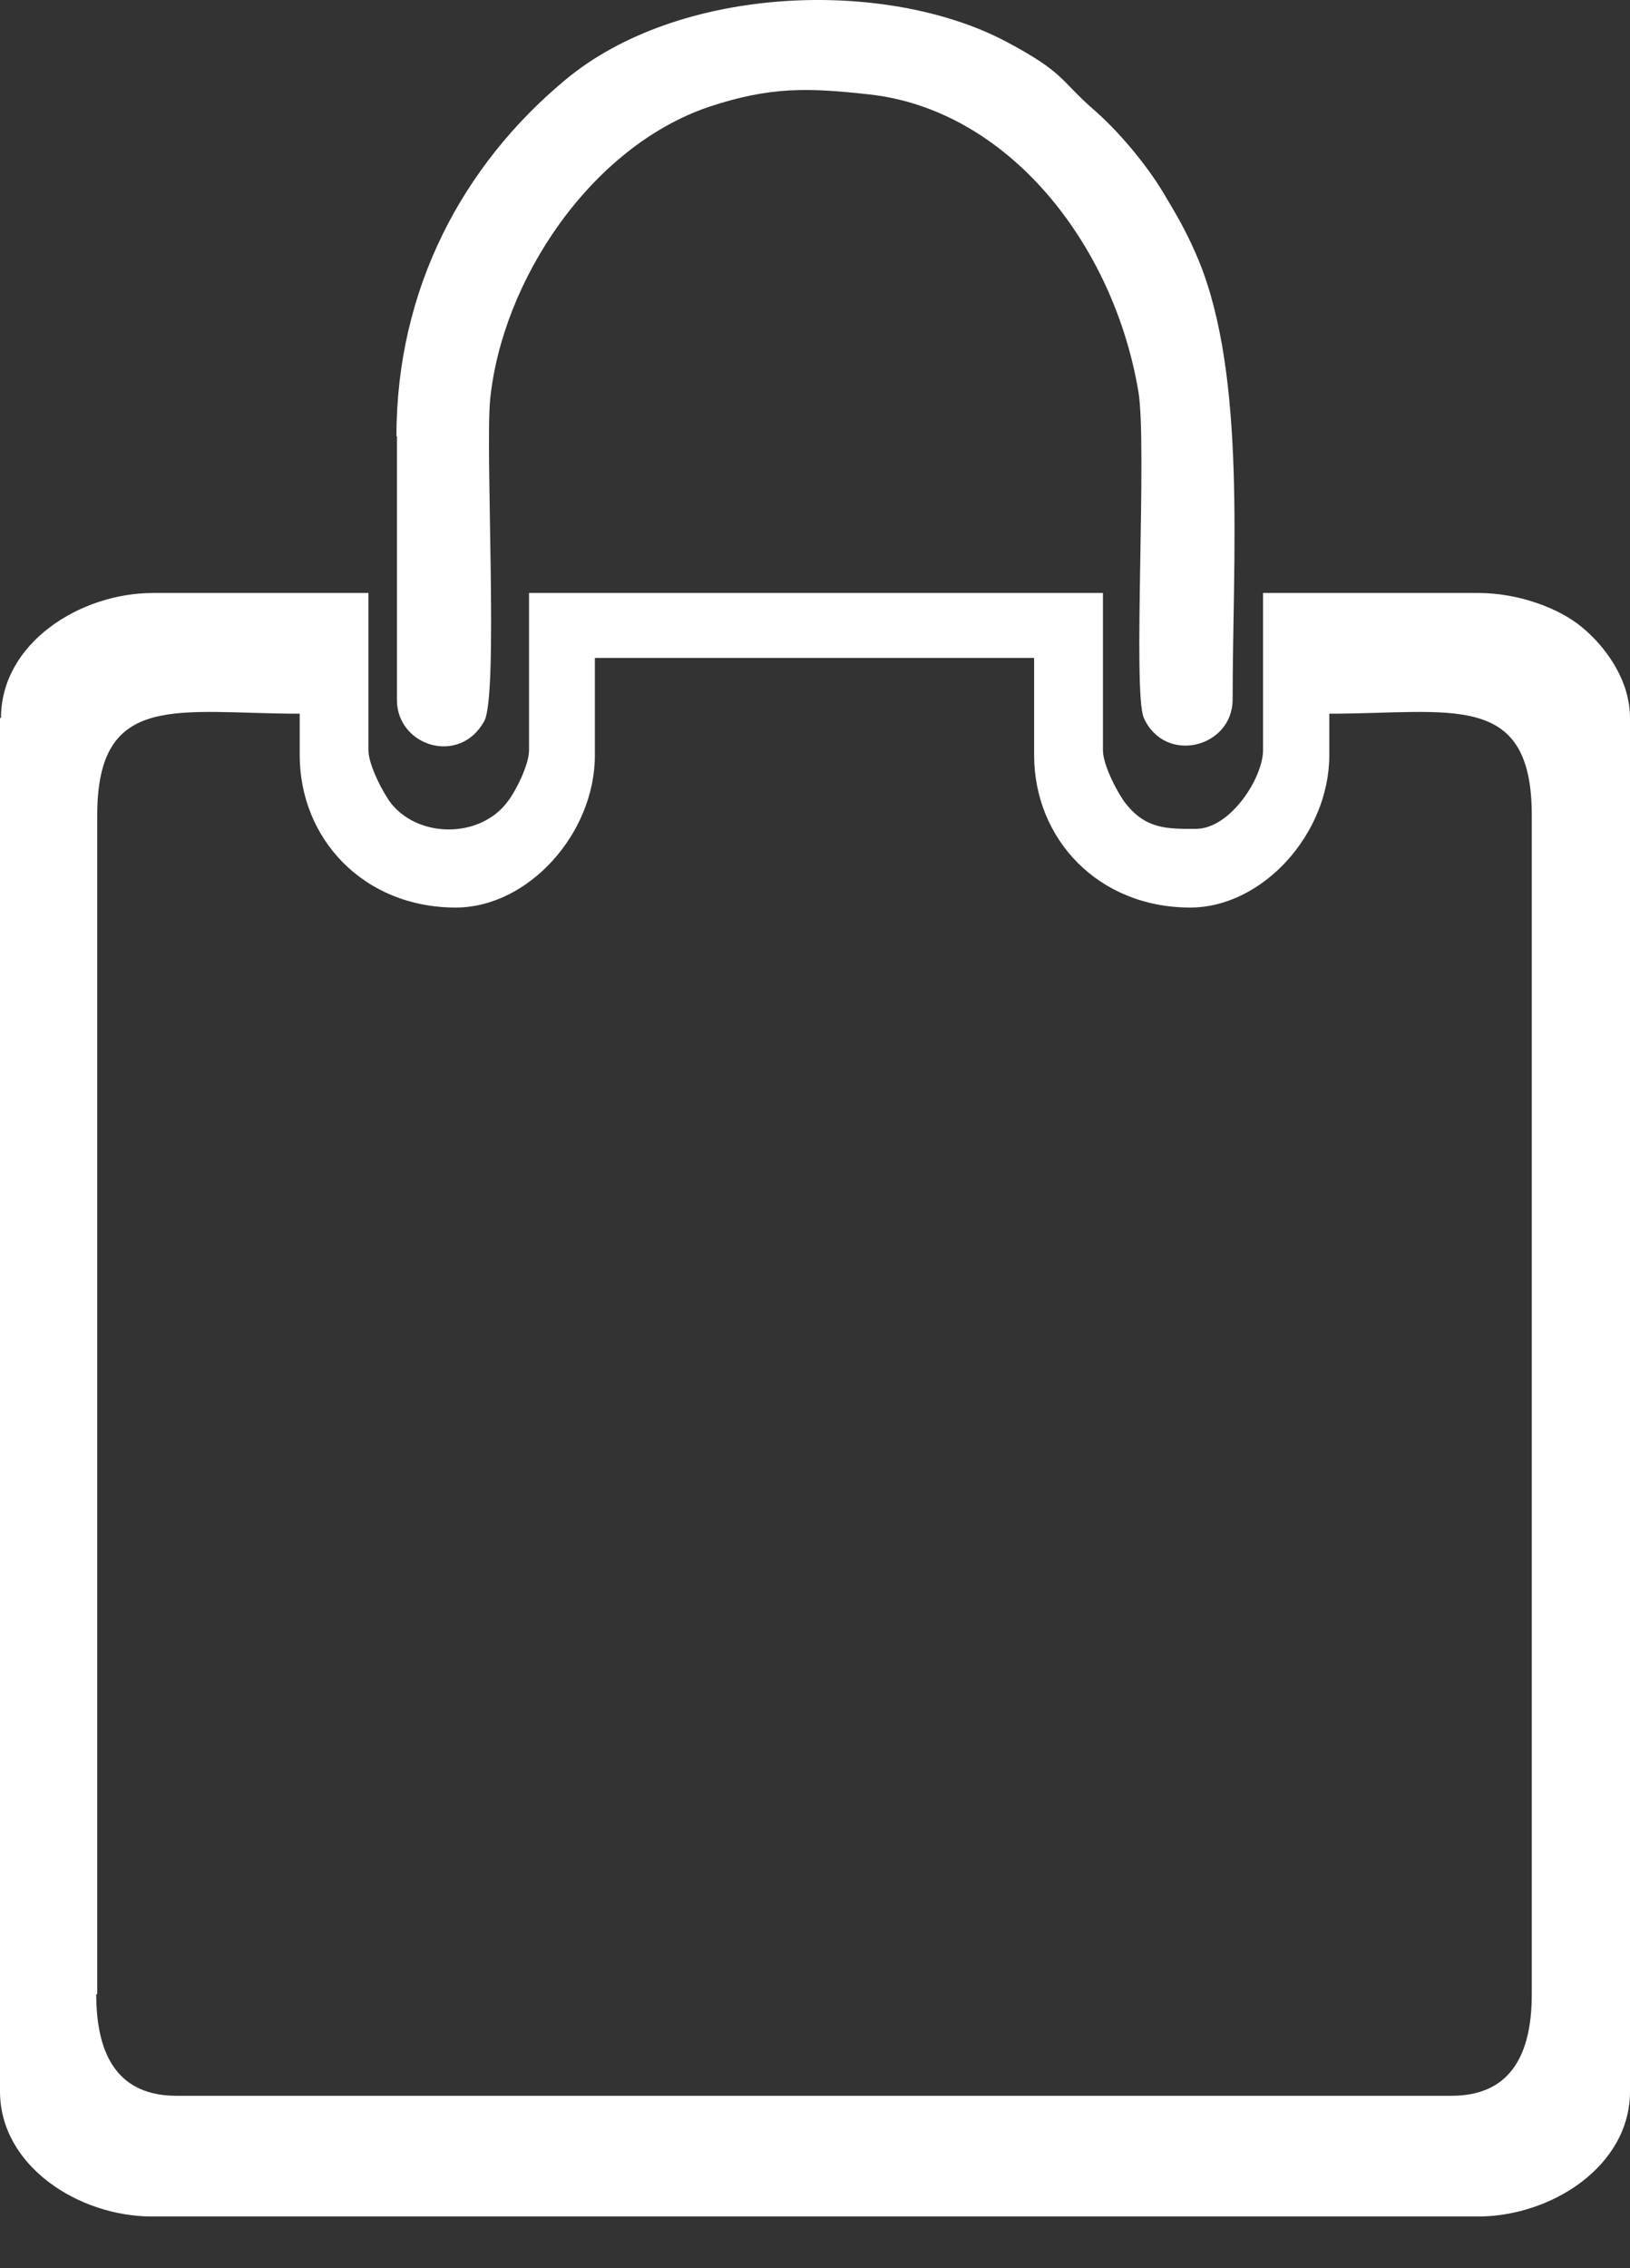 <svg width="23" height="32" viewBox="0 0 23 32" fill="none" xmlns="http://www.w3.org/2000/svg">
<rect x="0" y="0" width="23" height="32" fill="#333333" stroke="none"/>
<path fill-rule="evenodd" clip-rule="evenodd" d="M1.372 28.135V11.502C1.372 9.737 2.519 10.069 4.229 10.069V10.654C4.229 11.833 5.129 12.804 6.431 12.804C7.451 12.804 8.394 11.764 8.394 10.654V9.283H14.592V10.654C14.592 11.833 15.493 12.804 16.794 12.804C17.815 12.804 18.757 11.764 18.757 10.654V10.069C20.474 10.069 21.614 9.737 21.614 11.502V28.135C21.614 29.021 21.29 29.568 20.481 29.568H2.491C1.682 29.568 1.358 29.021 1.358 28.135H1.372ZM0 10.13V29.507C0 30.554 1.105 31.271 2.146 31.271H20.854C21.888 31.271 23 30.562 23 29.507V10.13C23 9.576 22.634 9.106 22.325 8.851C21.994 8.574 21.417 8.366 20.861 8.366H17.822V10.585C17.822 10.97 17.364 11.694 16.872 11.694C16.478 11.694 16.175 11.702 15.887 11.34C15.781 11.209 15.563 10.8 15.563 10.585V8.366H7.465V10.585C7.465 10.8 7.261 11.186 7.169 11.301C6.79 11.825 5.924 11.833 5.523 11.34C5.418 11.209 5.199 10.8 5.199 10.585V8.366H2.16C1.126 8.366 0.014 9.075 0.014 10.13H0Z" fill="white"/>
<path fill-rule="evenodd" clip-rule="evenodd" d="M5.601 6.155V9.876C5.601 10.523 6.48 10.808 6.832 10.176C7.036 9.814 6.846 6.386 6.916 5.638C7.085 3.959 8.331 2.079 9.998 1.509C10.878 1.216 11.419 1.239 12.264 1.332C14.22 1.547 15.711 3.435 16.063 5.523C16.19 6.27 15.979 9.768 16.14 10.13C16.443 10.793 17.393 10.546 17.393 9.868C17.393 7.873 17.59 5.323 16.914 3.674C16.76 3.304 16.619 3.058 16.415 2.719C16.169 2.31 15.774 1.84 15.416 1.532C14.958 1.131 15.022 1.024 14.191 0.584C12.496 -0.309 9.583 -0.217 7.972 1.131C6.537 2.326 5.594 4.067 5.594 6.155H5.601Z" fill="white"/>
</svg>
